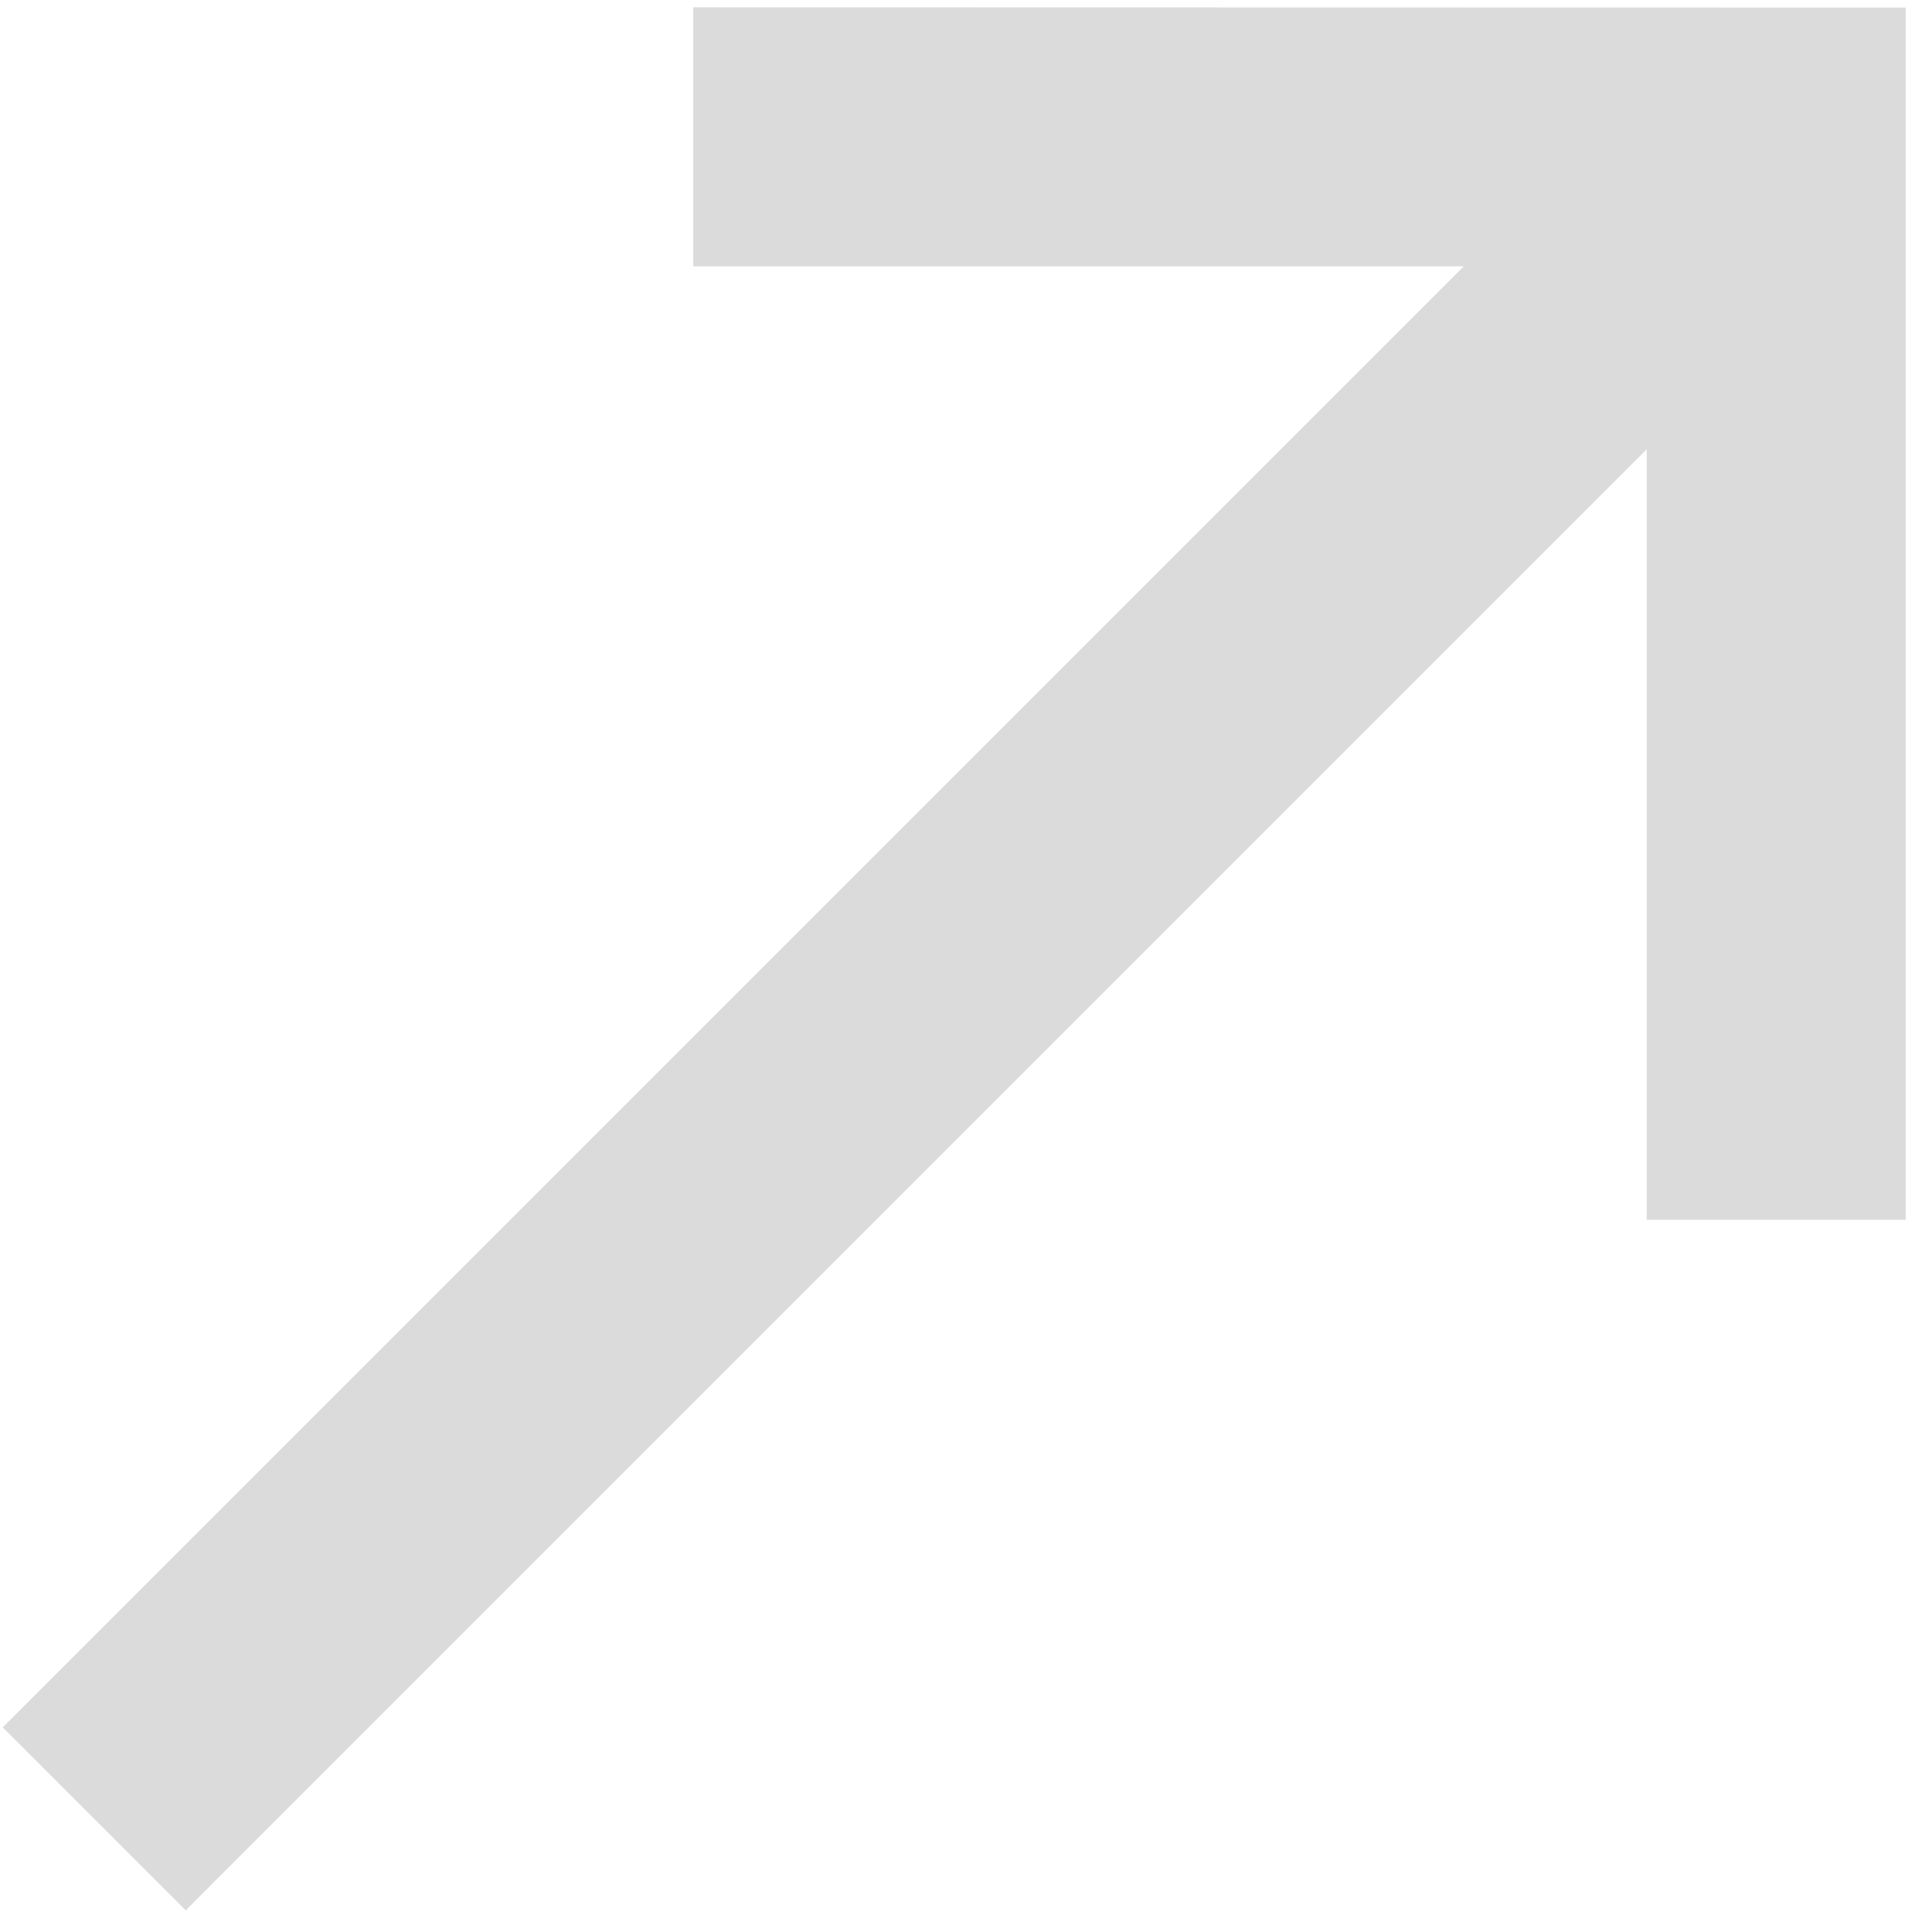 <svg width="51" height="51" viewBox="0 0 51 51" fill="none" xmlns="http://www.w3.org/2000/svg">
<path fill-rule="evenodd" clip-rule="evenodd" d="M48.806 1.7L19.801 1.694L19.801 5.53L42.261 5.53L2.194 45.597L4.903 48.306L44.97 8.238L44.97 30.699L48.806 30.699L48.806 1.7Z" fill="#DBDBDB" stroke="#DBDBDB" stroke-width="3"/>
</svg>
